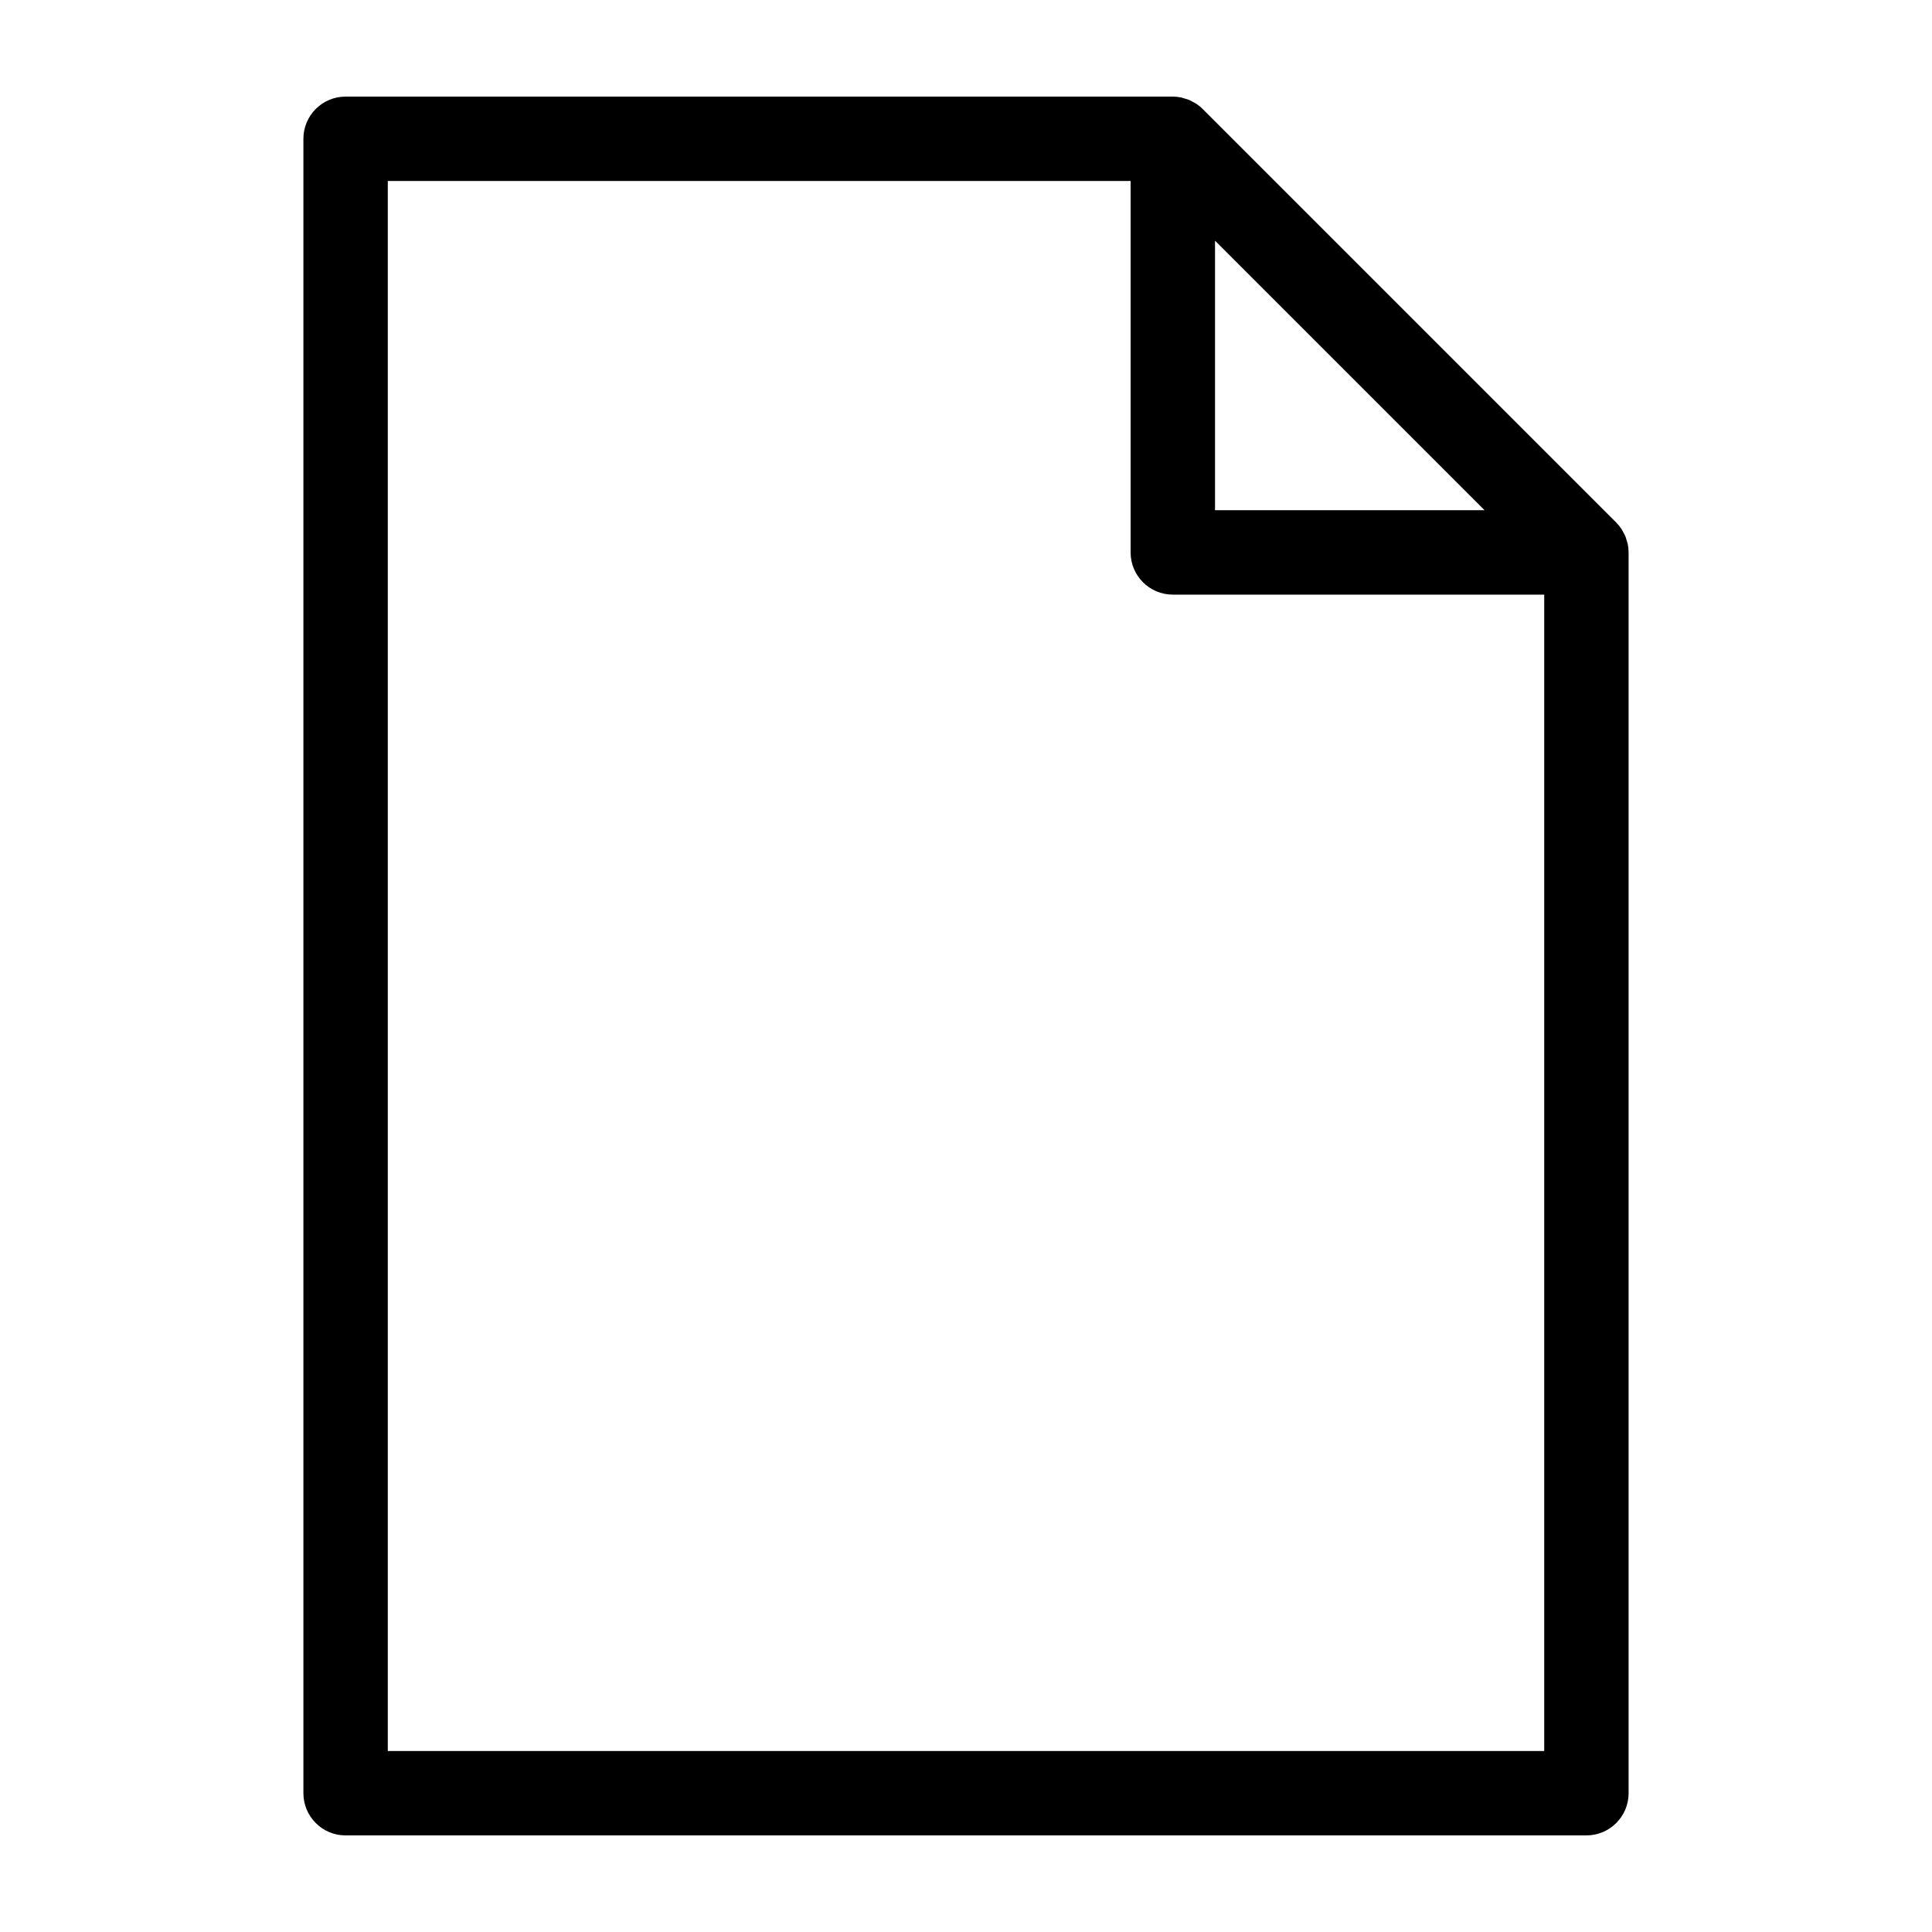<svg xmlns="http://www.w3.org/2000/svg" xmlns:xlink="http://www.w3.org/1999/xlink" version="1.1" x="0px" y="0px" viewBox="0 0 100 100" enable-background="new 0 0 100 100" xml:space="preserve"><g><path d="M82.111,95c1.207,0,2.185-0.978,2.185-2.185V28.593c0-0.144-0.015-0.287-0.043-0.429c-0.014-0.066-0.037-0.128-0.058-0.193   c-0.021-0.071-0.037-0.145-0.066-0.213c-0.032-0.077-0.075-0.148-0.116-0.221c-0.027-0.053-0.051-0.106-0.083-0.155   c-0.082-0.12-0.173-0.234-0.276-0.337L62.251,5.643c-0.103-0.104-0.216-0.194-0.336-0.275c-0.05-0.032-0.104-0.056-0.155-0.084   c-0.073-0.041-0.144-0.084-0.221-0.116c-0.069-0.029-0.142-0.045-0.214-0.066c-0.065-0.02-0.126-0.044-0.193-0.058   C60.991,5.016,60.848,5,60.704,5H17.889c-1.206,0-2.185,0.978-2.185,2.185v85.631c0,1.207,0.979,2.185,2.185,2.185H82.111z    M62.889,12.458l13.949,13.949H62.889V12.458z M20.072,9.368H58.52v19.225c0,1.206,0.979,2.185,2.185,2.185h19.223v59.854H20.072   V9.368z"></path></g></svg>